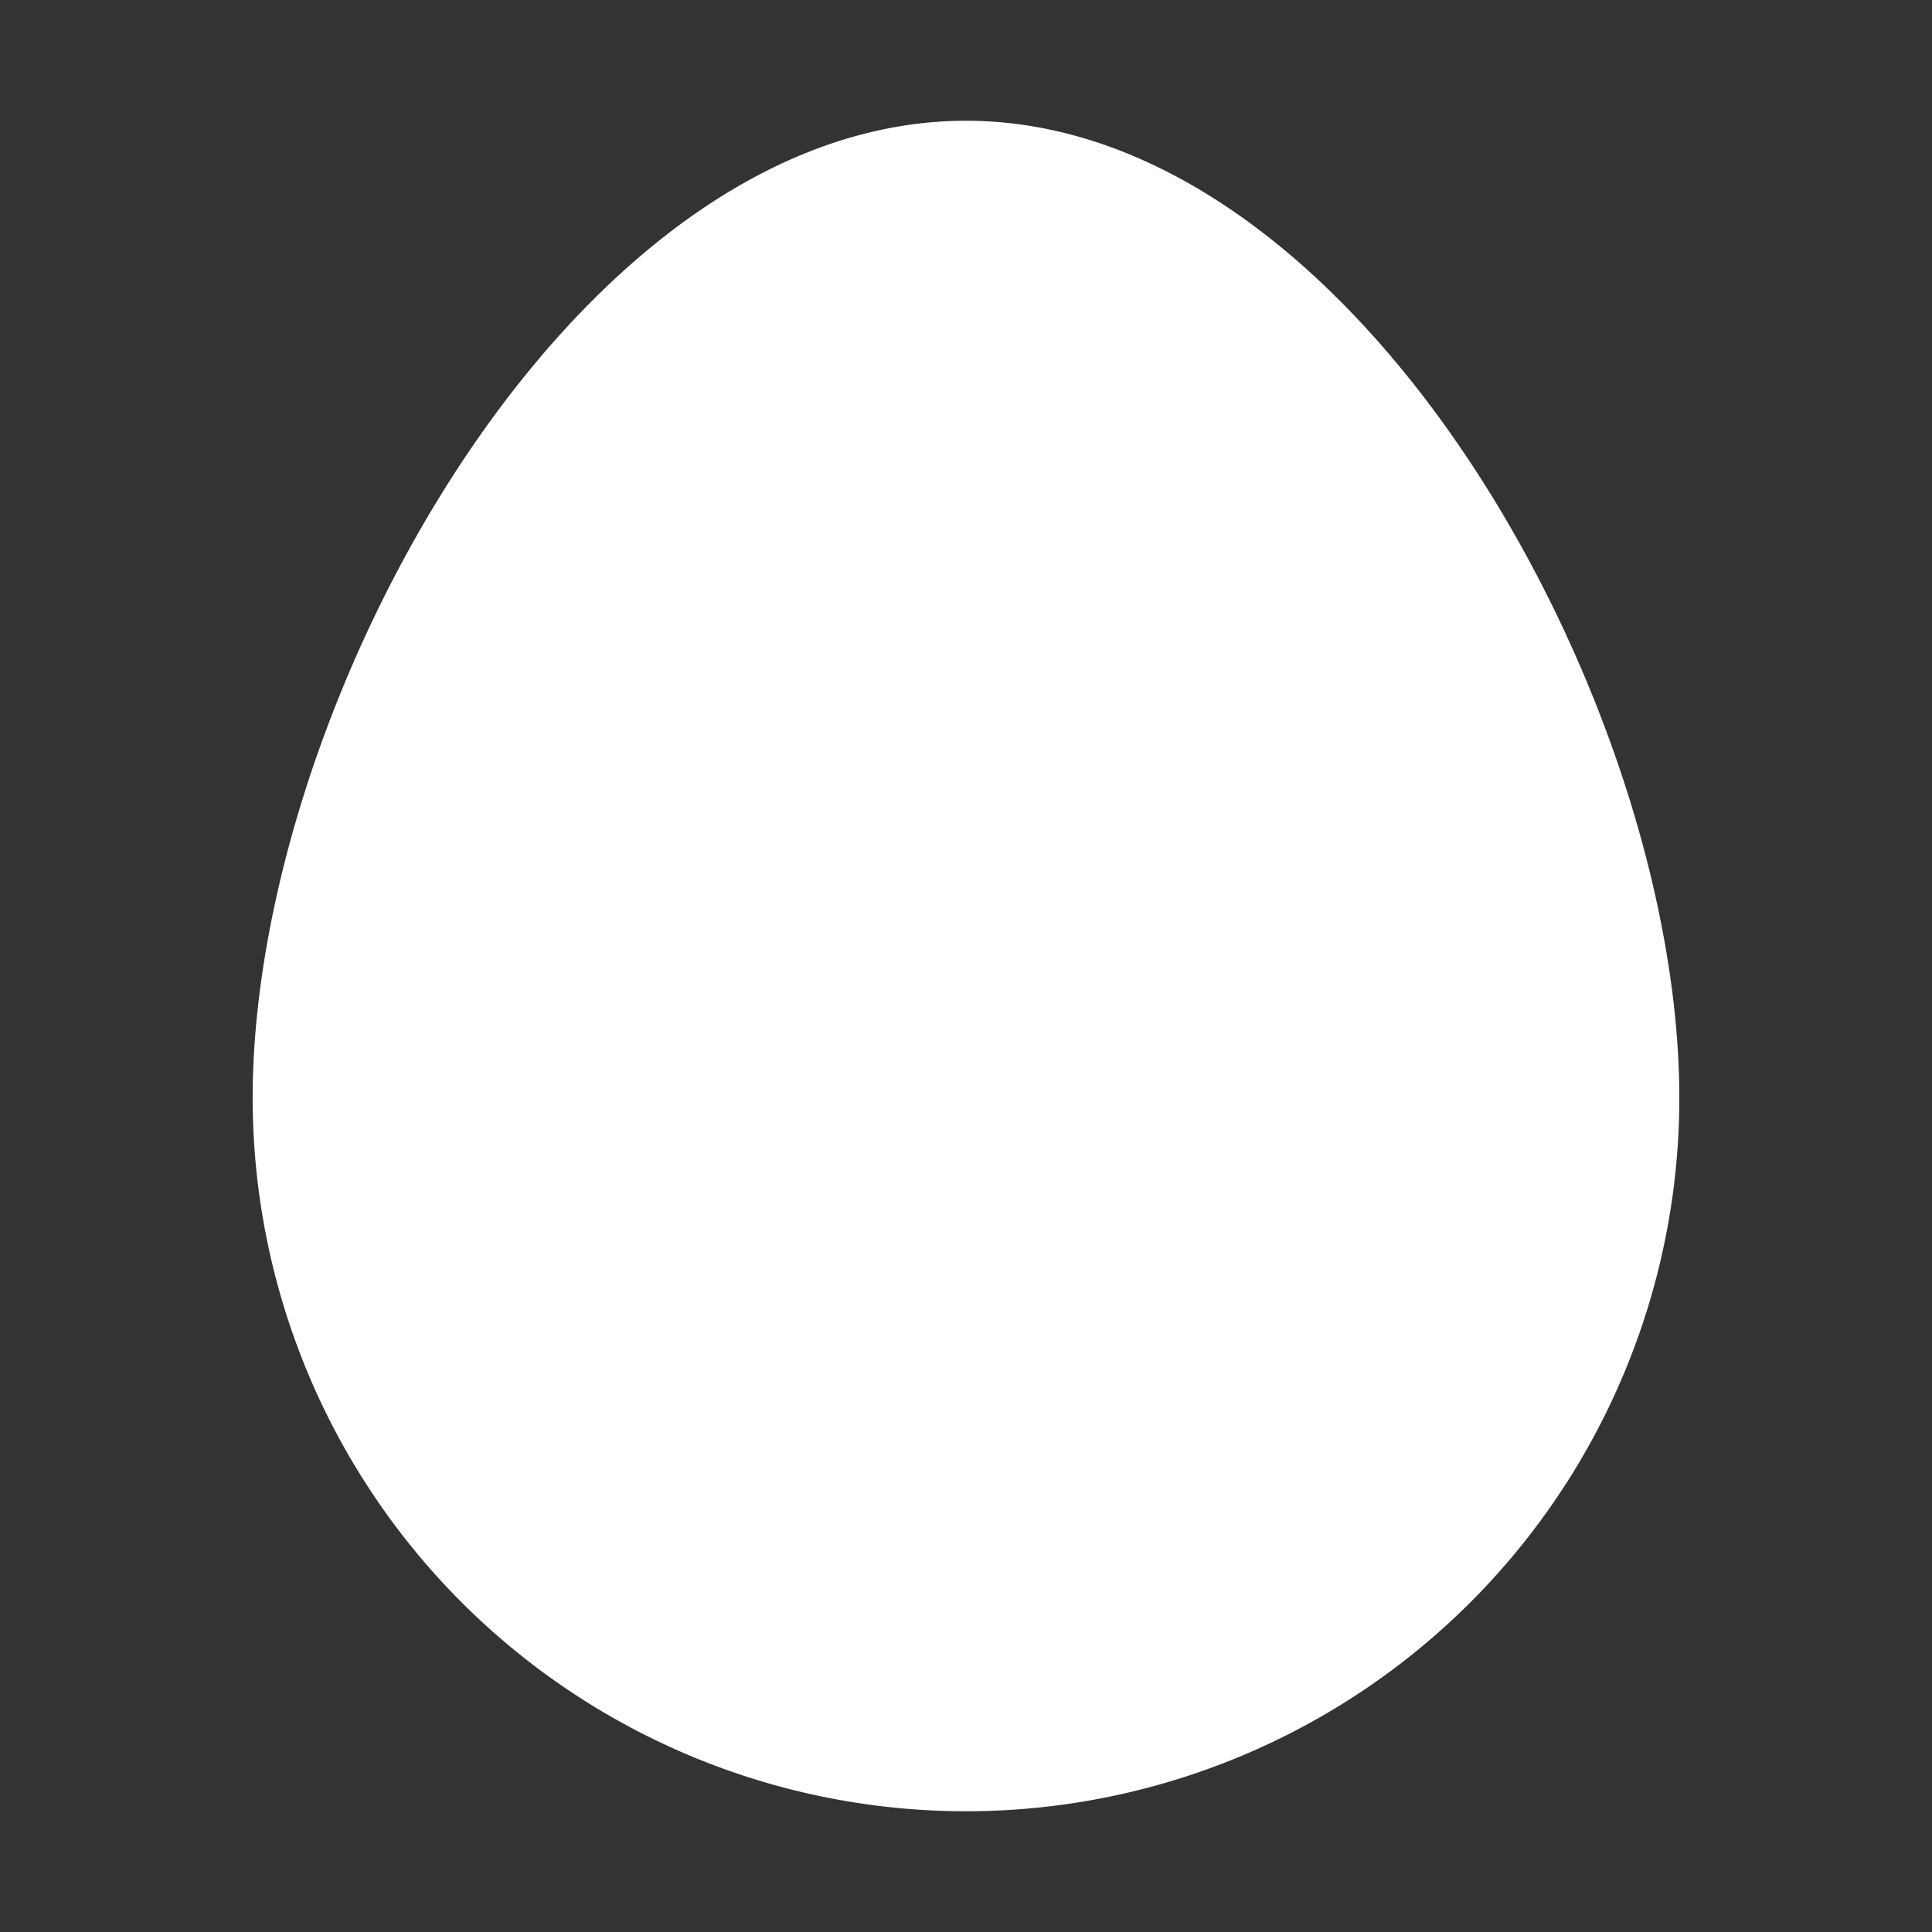 <svg xmlns="http://www.w3.org/2000/svg" viewBox="0 0 64 64"><rect x="0" y="0" width="64" height="64" fill="#333333" stroke="none"/><defs><style>.cls-1{fill:none;}.cls-2{fill:#fff;}</style></defs><title>Egg Flat White</title><g id="Layer_2" data-name="Layer 2"><g id="Layer_2-2" data-name="Layer 2"><rect class="cls-1" width="64" height="64"/><path class="cls-2" d="M55.63,36.37a23.63,23.63,0,1,1-47.26,0C8.37,23.32,19,4,32,4S55.63,23.32,55.63,36.37Z"/></g></g></svg>